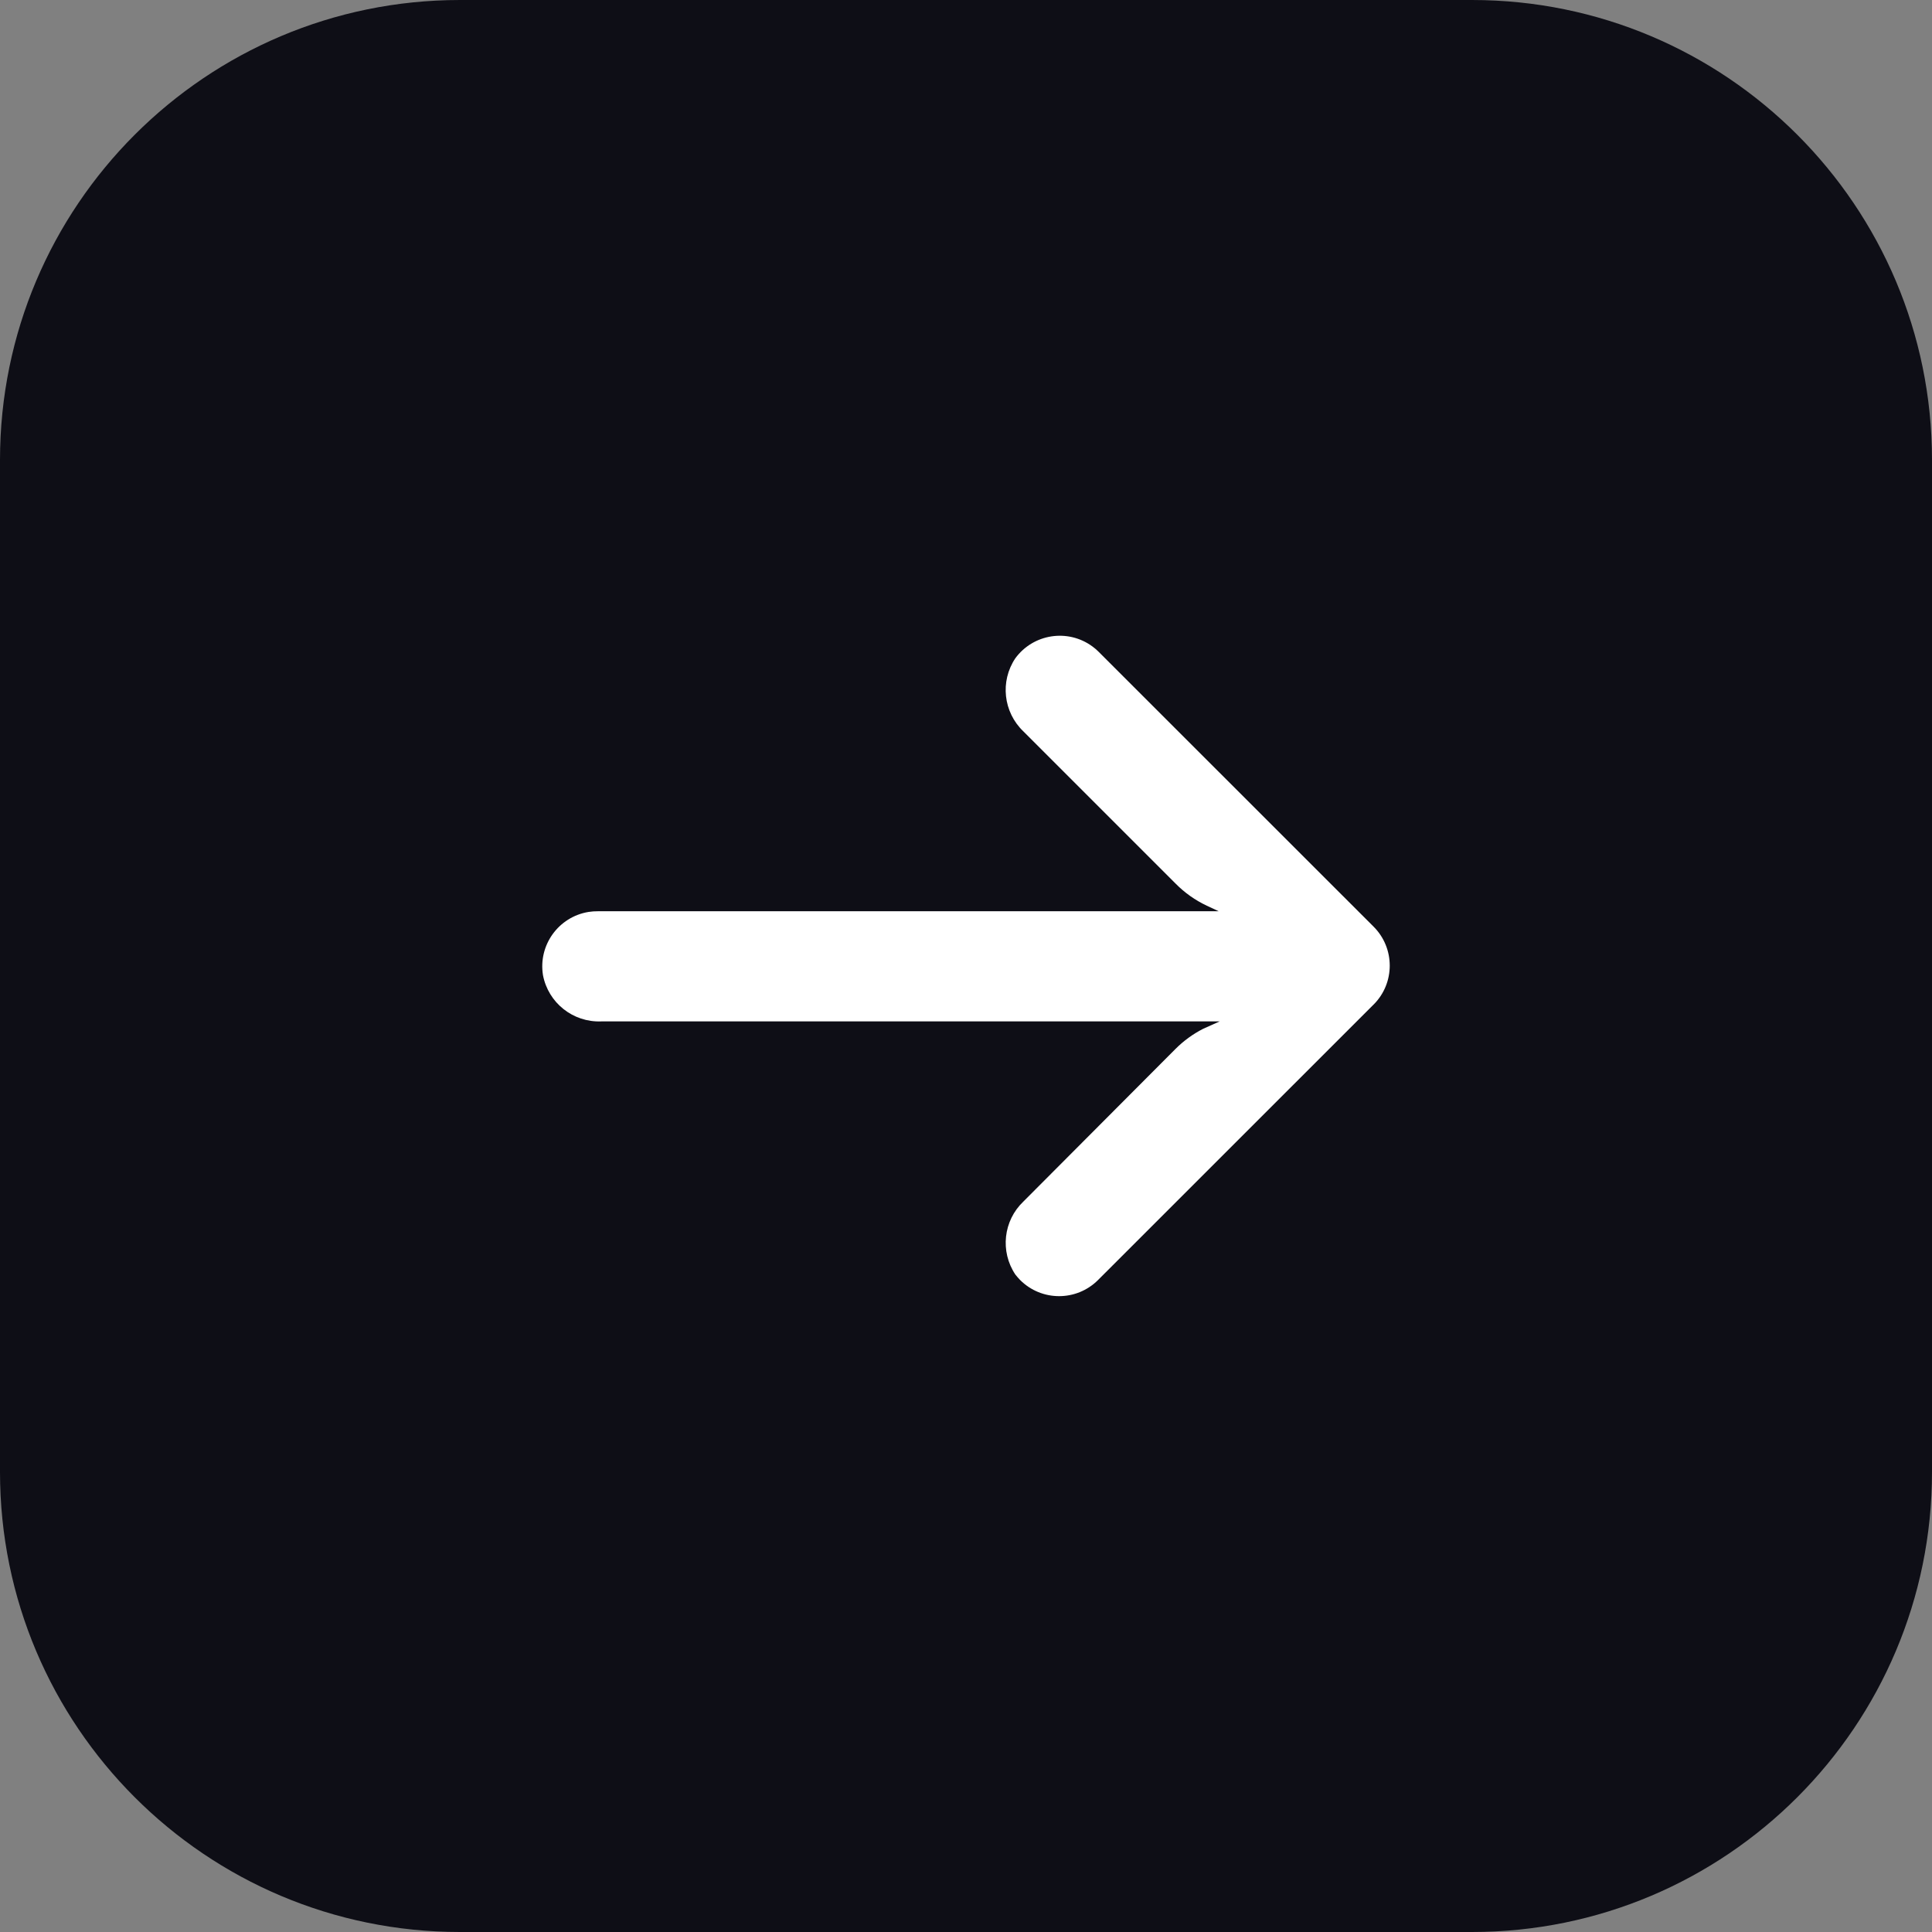 <svg width="50" height="50" viewBox="0 0 50 50" fill="none" xmlns="http://www.w3.org/2000/svg">
<rect x="0" y="0" width="50" height="50" fill="#808080" stroke="none"/>
<path d="M11.905 0H38.095C44.67 0 50 5.33 50 11.905V38.095C50 44.67 44.67 50 38.095 50H11.905C5.33 50 0 44.67 0 38.095V11.905C0 5.33 5.33 0 11.905 0Z" fill="#0E0E16"/>
<path fill-rule="evenodd" clip-rule="evenodd" d="M14.052 25.236C14.188 25.952 14.828 26.461 15.556 26.434H31.564L31.136 26.626C30.872 26.761 30.631 26.937 30.422 27.146L26.485 31.096C25.965 31.591 25.878 32.389 26.277 32.985C26.316 33.034 26.357 33.081 26.399 33.125C26.956 33.683 27.858 33.684 28.416 33.128L35.548 25.998C35.548 25.998 35.548 25.998 35.55 25.997C36.106 25.44 36.105 24.537 35.548 23.981L28.416 16.852C28.37 16.808 28.323 16.767 28.27 16.729C27.634 16.263 26.741 16.402 26.276 17.037C25.877 17.633 25.965 18.43 26.483 18.926L30.427 22.87C30.66 23.106 30.933 23.299 31.233 23.44L31.54 23.583H15.477C15.395 23.582 15.312 23.588 15.23 23.601C14.454 23.729 13.927 24.46 14.052 25.236Z" fill="white"/>
</svg>
